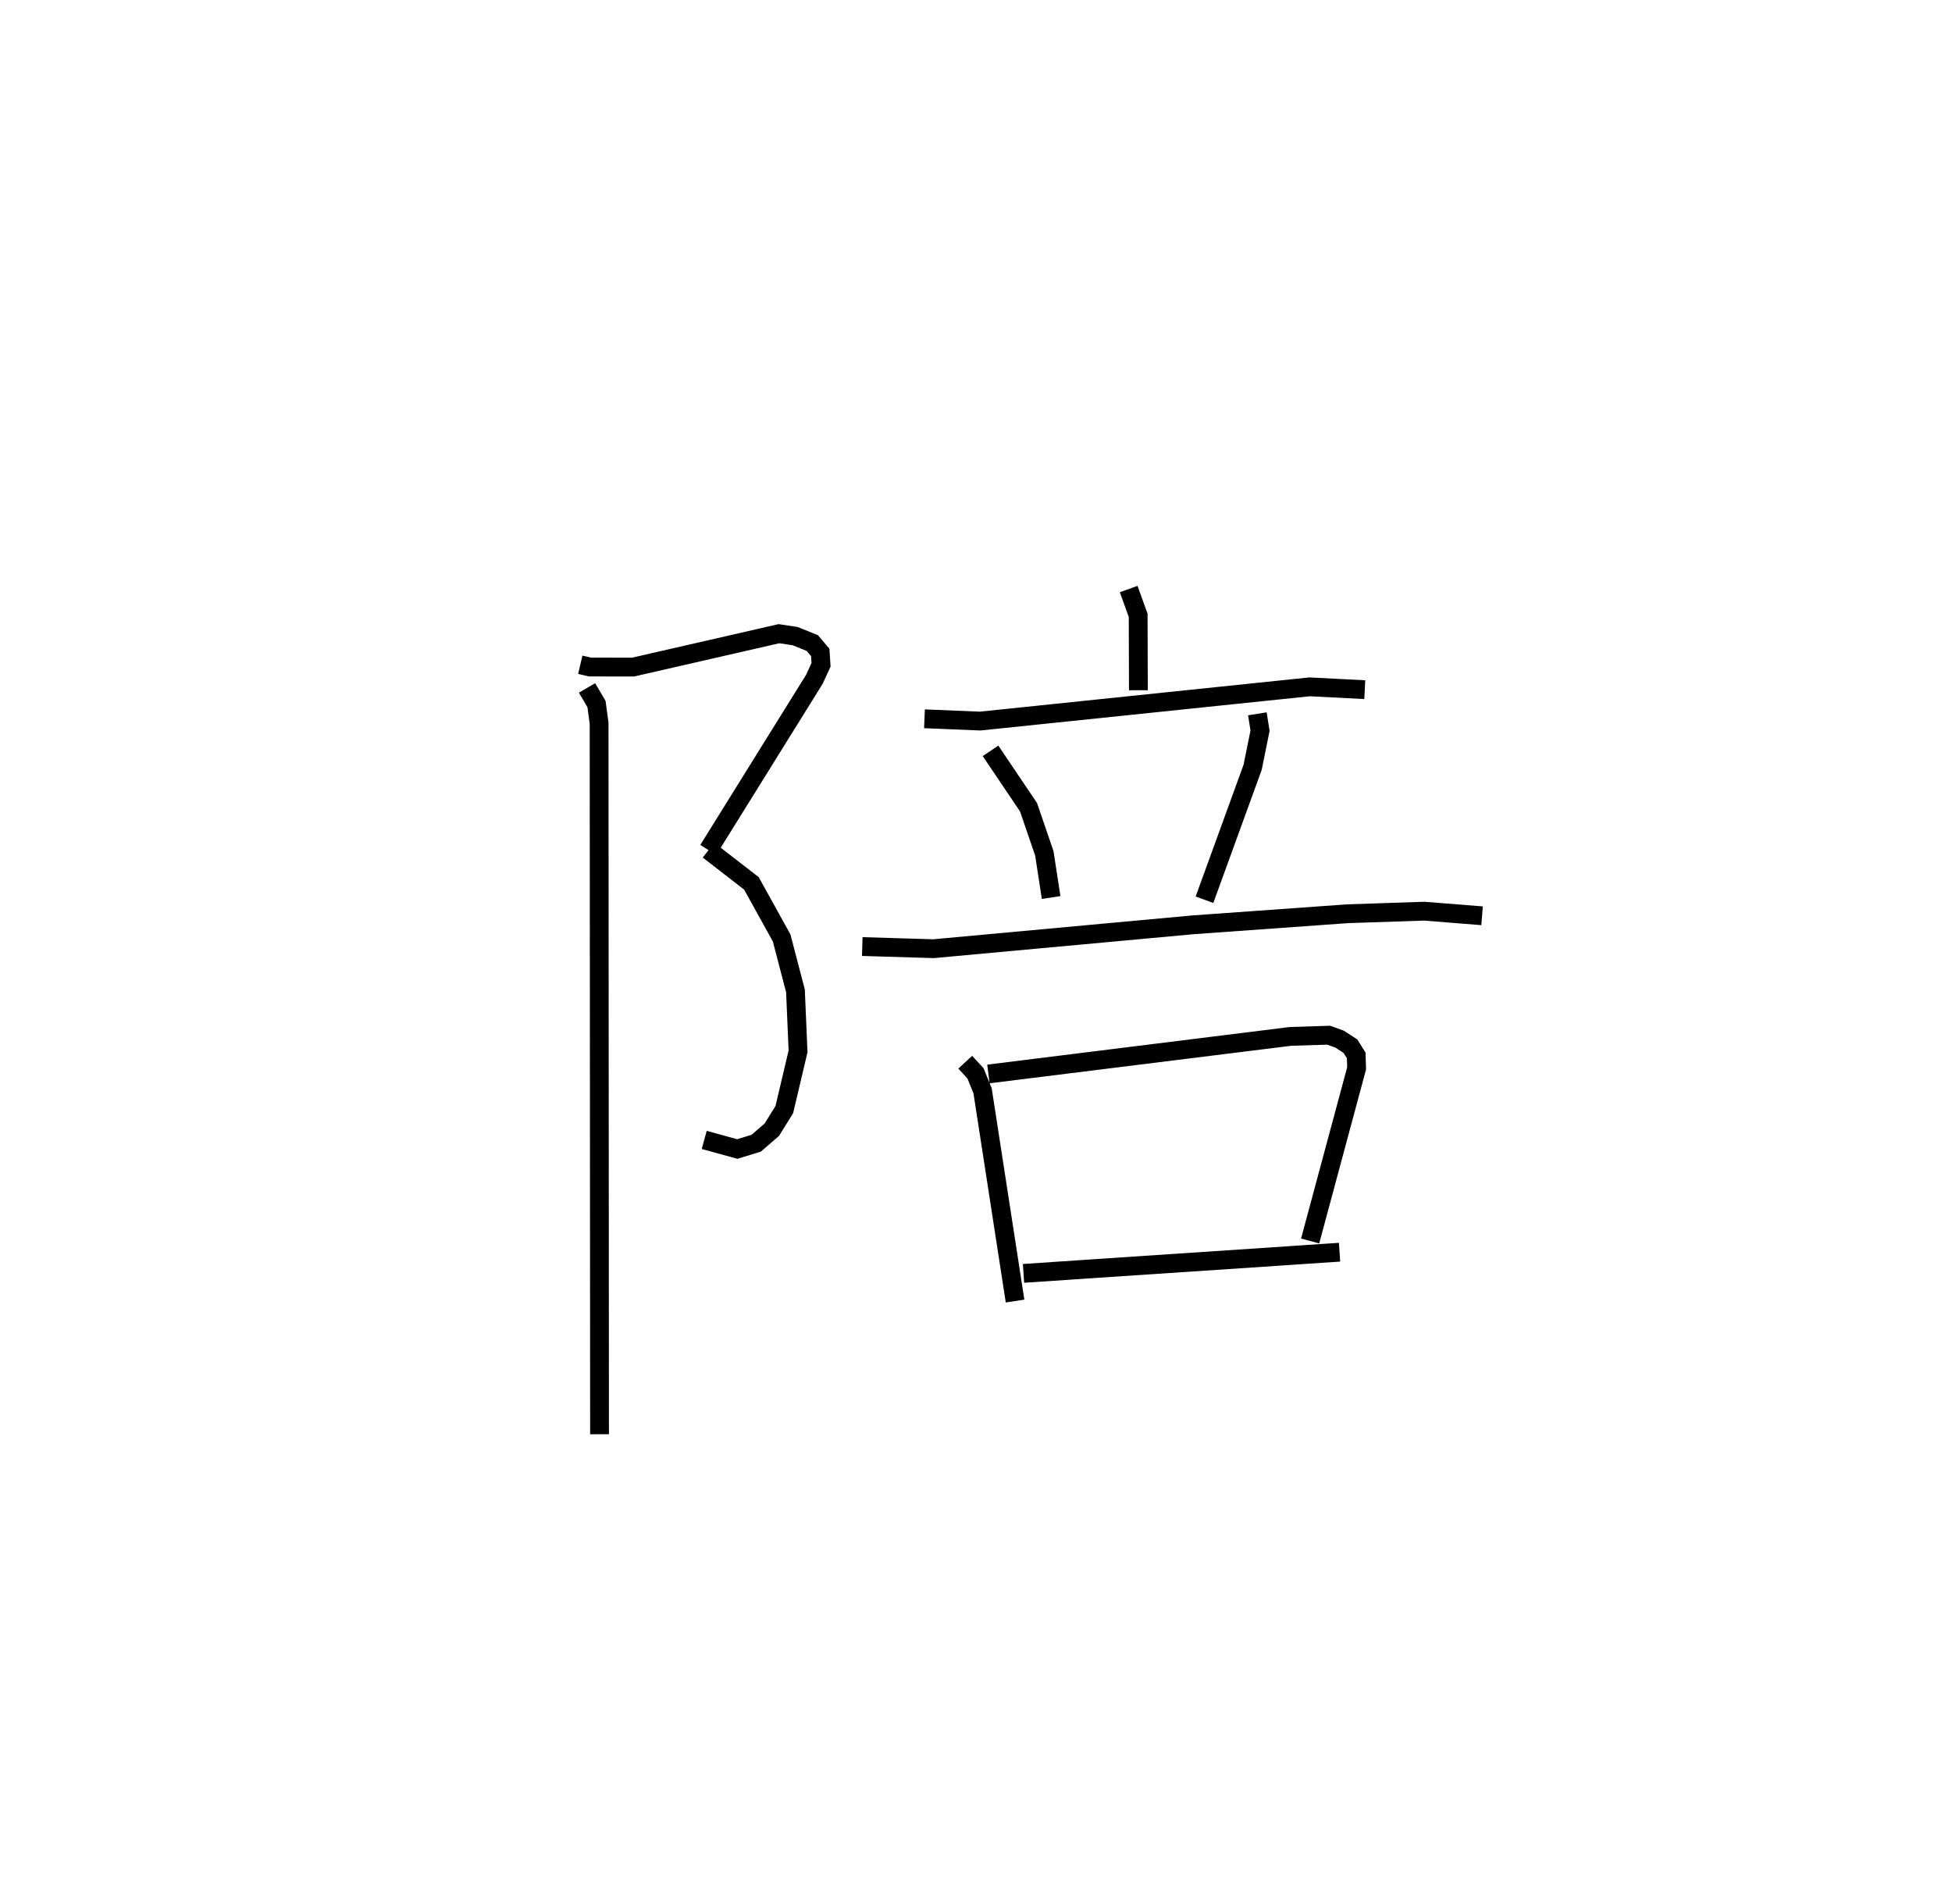 <?xml version="1.0" encoding="utf-8" ?>
<svg baseProfile="full" height="101.284" version="1.1" width="103.843" xmlns="http://www.w3.org/2000/svg" xmlns:ev="http://www.w3.org/2001/xml-events" xmlns:xlink="http://www.w3.org/1999/xlink"><defs /><rect fill="white" height="101.284" width="103.843" x="0" y="0" /><path d="M25,25 m0.0,0.0 m5.87,10.356 l0.517,0.121 2.293,0.003 l7.758,-1.776 0.865,0.13 l0.91,0.368 0.422,0.498 l0.043,0.659 -0.355,0.771 l-5.644,9.074 m0.014,0.012 l2.281,1.768 1.609,2.904 l0.734,2.813 0.138,3.218 l-0.731,3.094 -0.663,1.072 l-0.834,0.719 -1.004,0.308 l-1.76,-0.483 m-6.234,-24.04 l0.504,0.859 0.138,1.027 l0.023,37.808 m28.149,-44.954 l0.505,1.398 0.012,3.984 m-11.38,1.519 l2.962,0.122 17.526,-1.821 l2.935,0.15 m-19.909,3.254 l2.022,2.999 0.84,2.451 l0.362,2.351 m10.971,-9.77 l0.143,0.896 -0.393,1.944 l-2.563,7.048 m-18.205,2.49 l3.794,0.114 13.801,-1.27 l8.219,-0.589 4.086,-0.136 l3.072,0.244 m-27.495,7.788 l0.545,0.591 0.378,0.926 l1.728,11.187 m-1.418,-12.078 l16.068,-1.998 2.032,-0.064 l0.588,0.212 0.572,0.372 l0.307,0.491 0.021,0.687 l-2.472,9.183 m-15.248,1.722 l16.813,-1.125 " fill="none" stroke="black" stroke-width="1" /></svg>